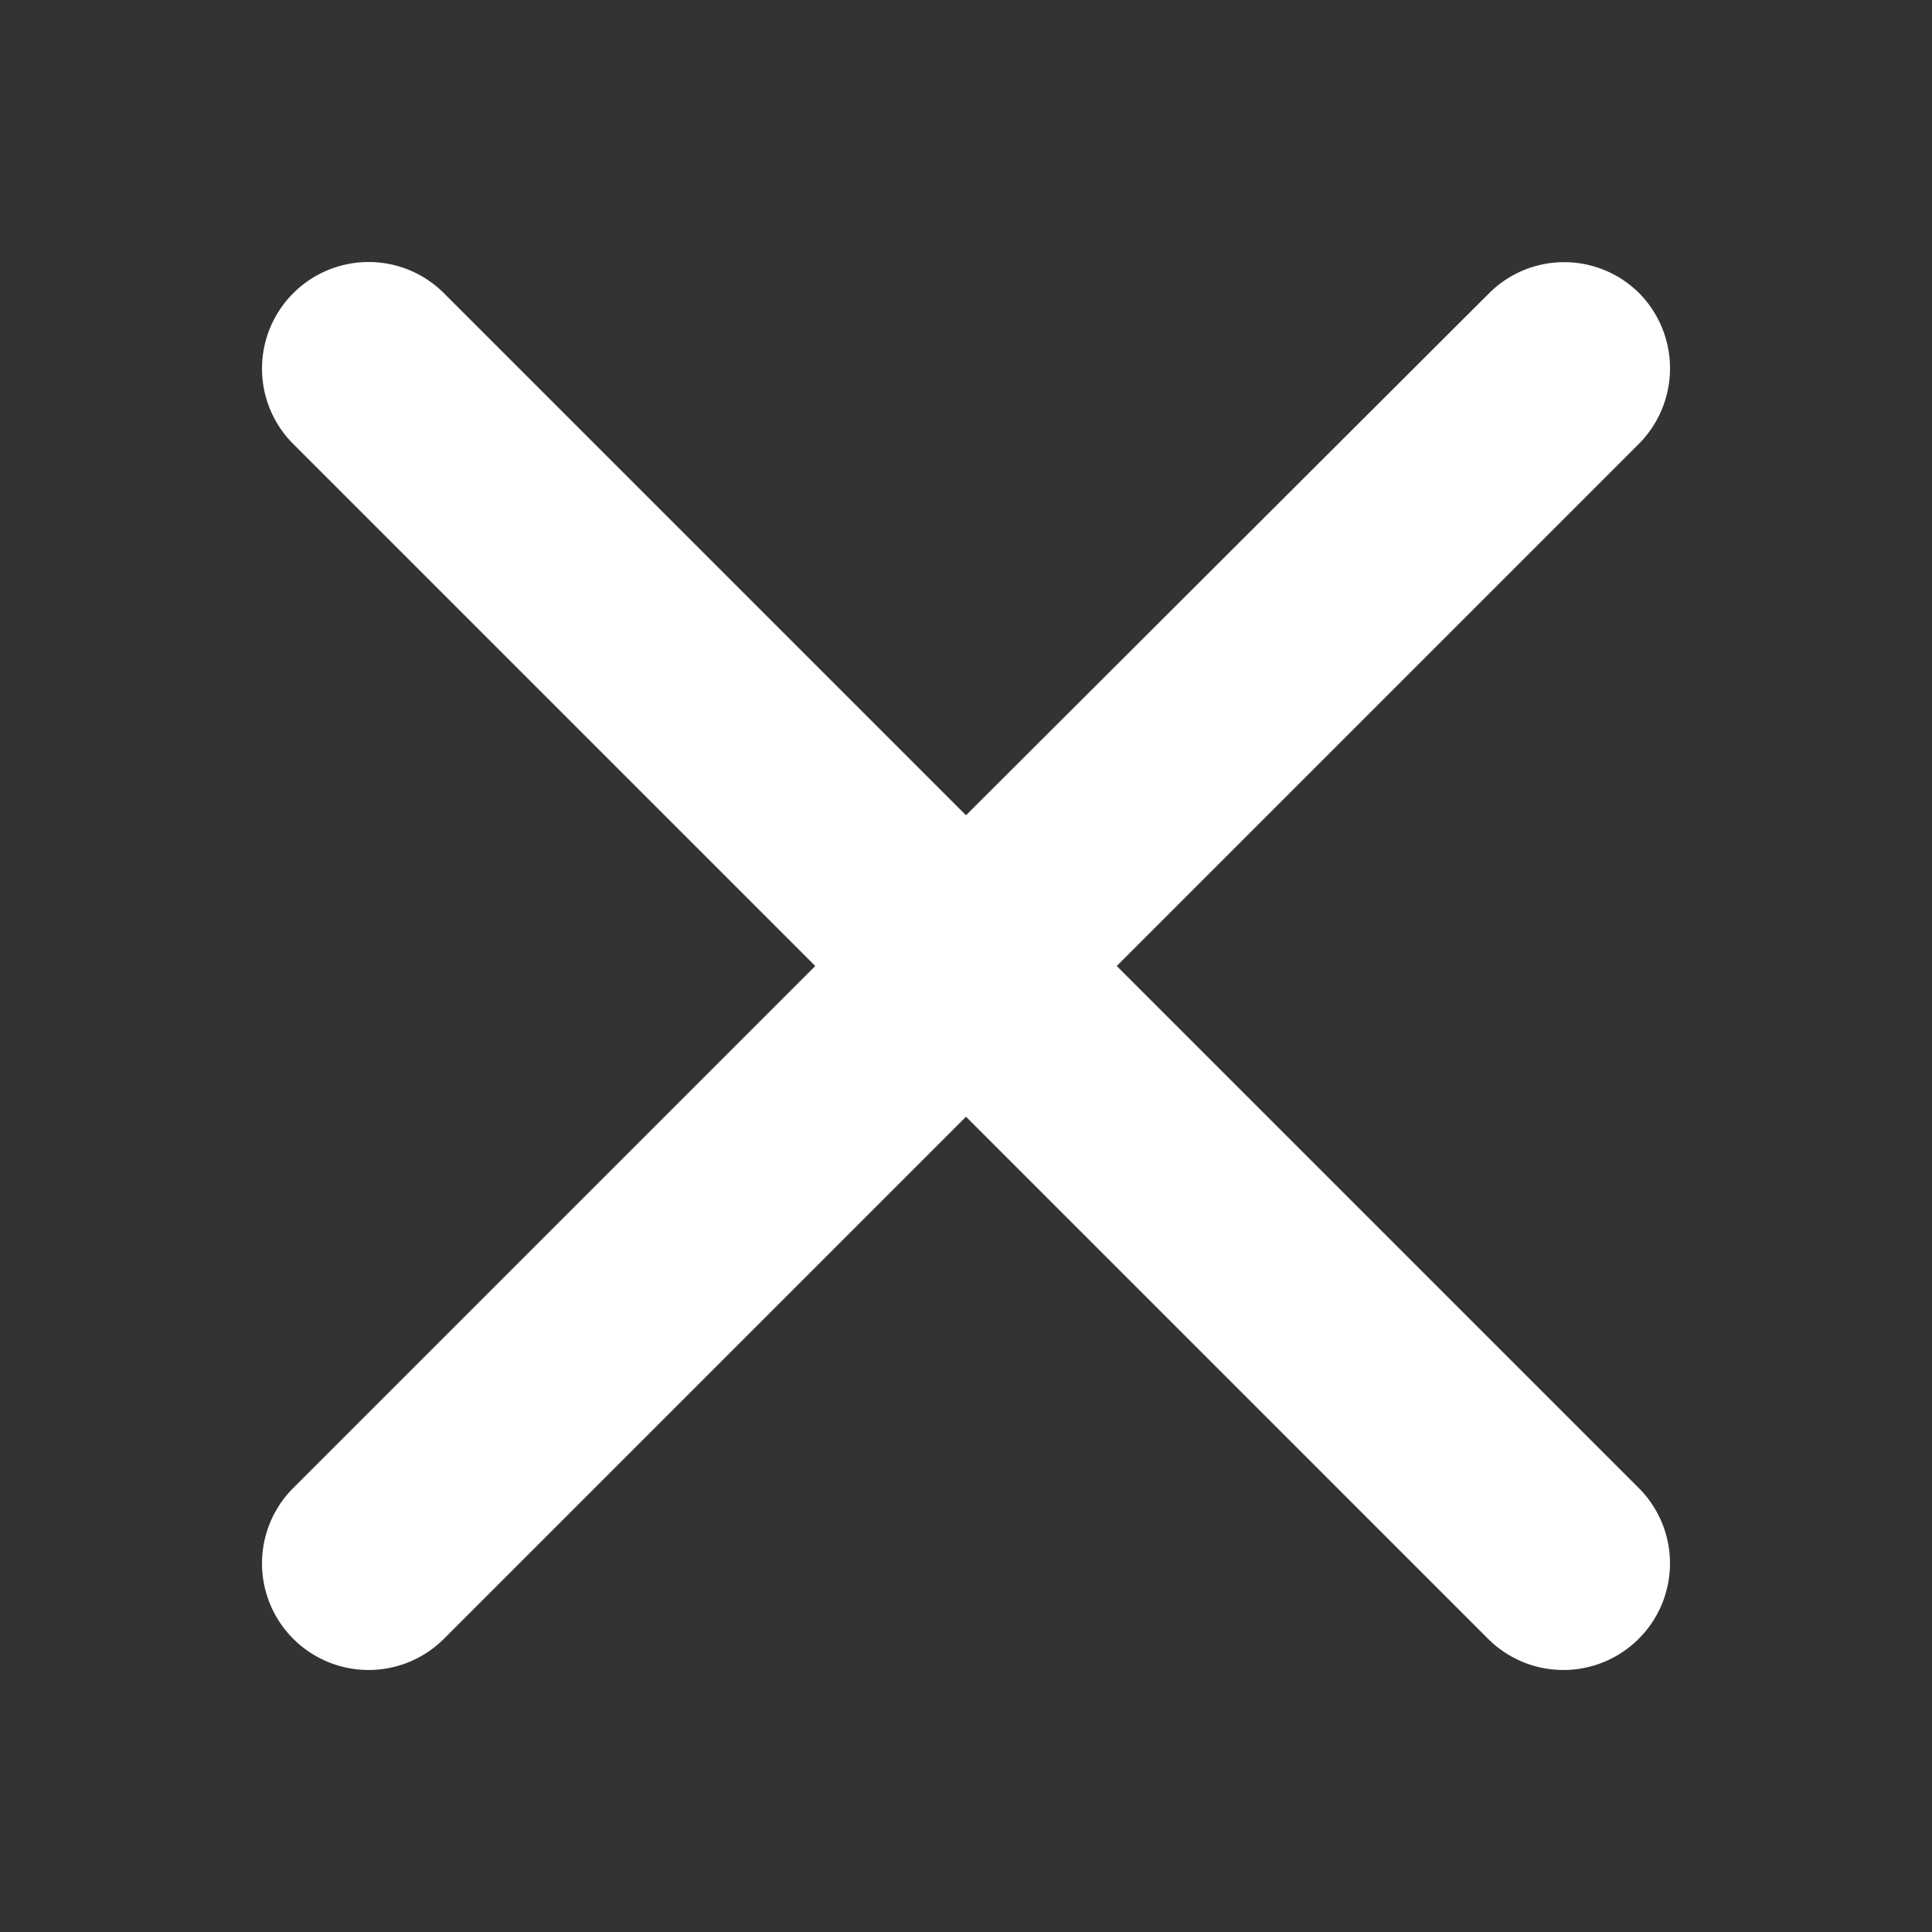 <svg id="Close" xmlns="http://www.w3.org/2000/svg" width="40" height="40" viewBox="0 0 40 40">
  <rect x="0" y="0" width="40" height="40" fill="#333333" stroke="none"/>
  <path id="패스_353" data-name="패스 353" d="M0,0H40V40H0Z" fill="none"/>
  <path id="패스_354" data-name="패스 354" d="M33.945,6.077a2.2,2.2,0,0,0-3.121,0L20,16.879,9.176,6.055A2.207,2.207,0,0,0,6.055,9.176L16.879,20,6.055,30.824a2.207,2.207,0,0,0,3.121,3.121L20,23.121,30.824,33.945a2.207,2.207,0,0,0,3.121-3.121L23.121,20,33.945,9.176A2.218,2.218,0,0,0,33.945,6.077Z" transform="translate(0 0)" fill="#fff"/>
</svg>
